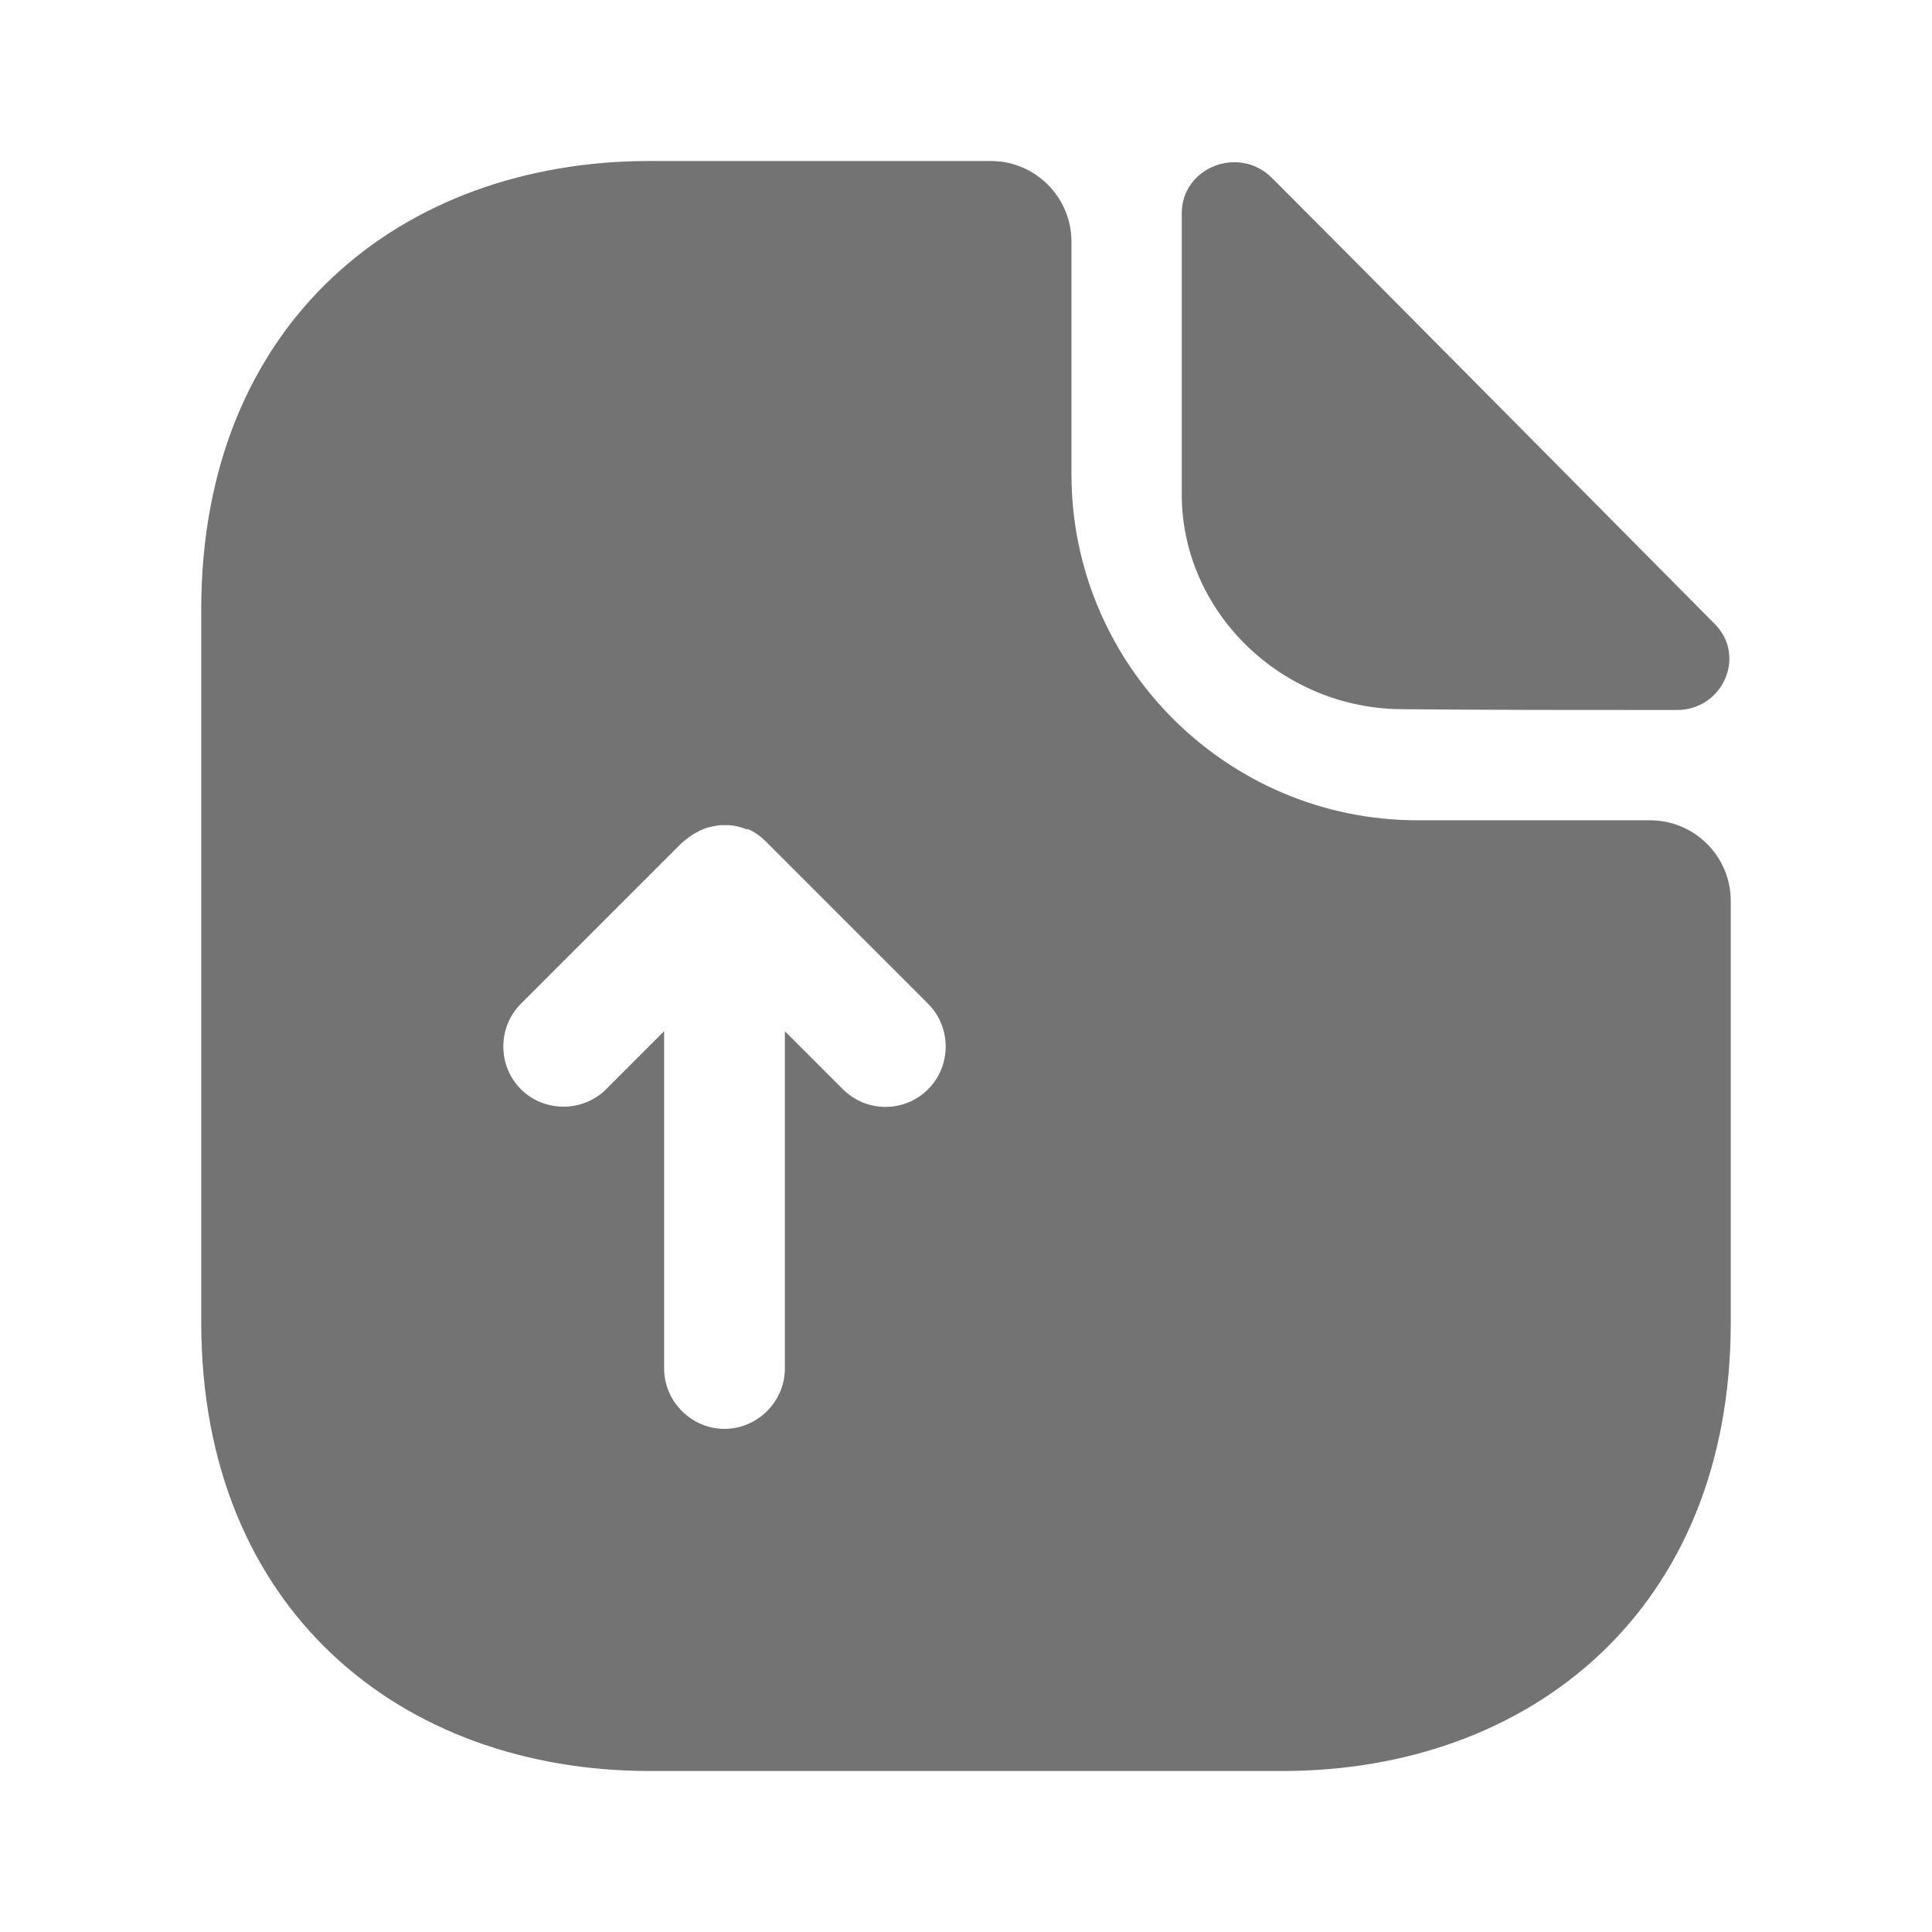 <svg width="24" height="24" viewBox="0 0 24 24" fill="none" xmlns="http://www.w3.org/2000/svg">
<path d="M20.5 10.19H17.61C15.24 10.19 13.31 8.26 13.31 5.89V3C13.31 2.45 12.86 2 12.31 2H8.07C4.99 2 2.5 4 2.5 7.57V16.43C2.5 20 4.99 22 8.07 22H15.93C19.01 22 21.5 20 21.5 16.43V11.19C21.5 10.64 21.05 10.19 20.5 10.19ZM11.53 13.53C11.38 13.68 11.19 13.75 11 13.75C10.81 13.75 10.62 13.68 10.47 13.53L9.75 12.81V17C9.75 17.41 9.41 17.75 9 17.75C8.59 17.75 8.25 17.41 8.25 17V12.81L7.53 13.53C7.24 13.82 6.76 13.82 6.47 13.53C6.18 13.24 6.18 12.76 6.47 12.47L8.47 10.47C8.54 10.41 8.61 10.36 8.69 10.32C8.71 10.31 8.74 10.3 8.76 10.29C8.82 10.27 8.88 10.26 8.95 10.25C8.98 10.25 9 10.25 9.03 10.25C9.11 10.25 9.19 10.27 9.27 10.3C9.28 10.3 9.28 10.3 9.29 10.3C9.37 10.33 9.45 10.39 9.51 10.45C9.52 10.46 9.53 10.46 9.53 10.47L11.53 12.47C11.82 12.76 11.82 13.24 11.53 13.53Z" fill="#737373"/>
<path d="M17.43 8.81C18.38 8.82 19.7 8.82 20.83 8.82C21.4 8.82 21.7 8.15 21.3 7.75C19.86 6.3 17.28 3.69 15.8 2.21C15.39 1.8 14.68 2.08 14.68 2.65V6.14C14.68 7.6 15.92 8.81 17.43 8.81Z" fill="#737373"/>
</svg>
